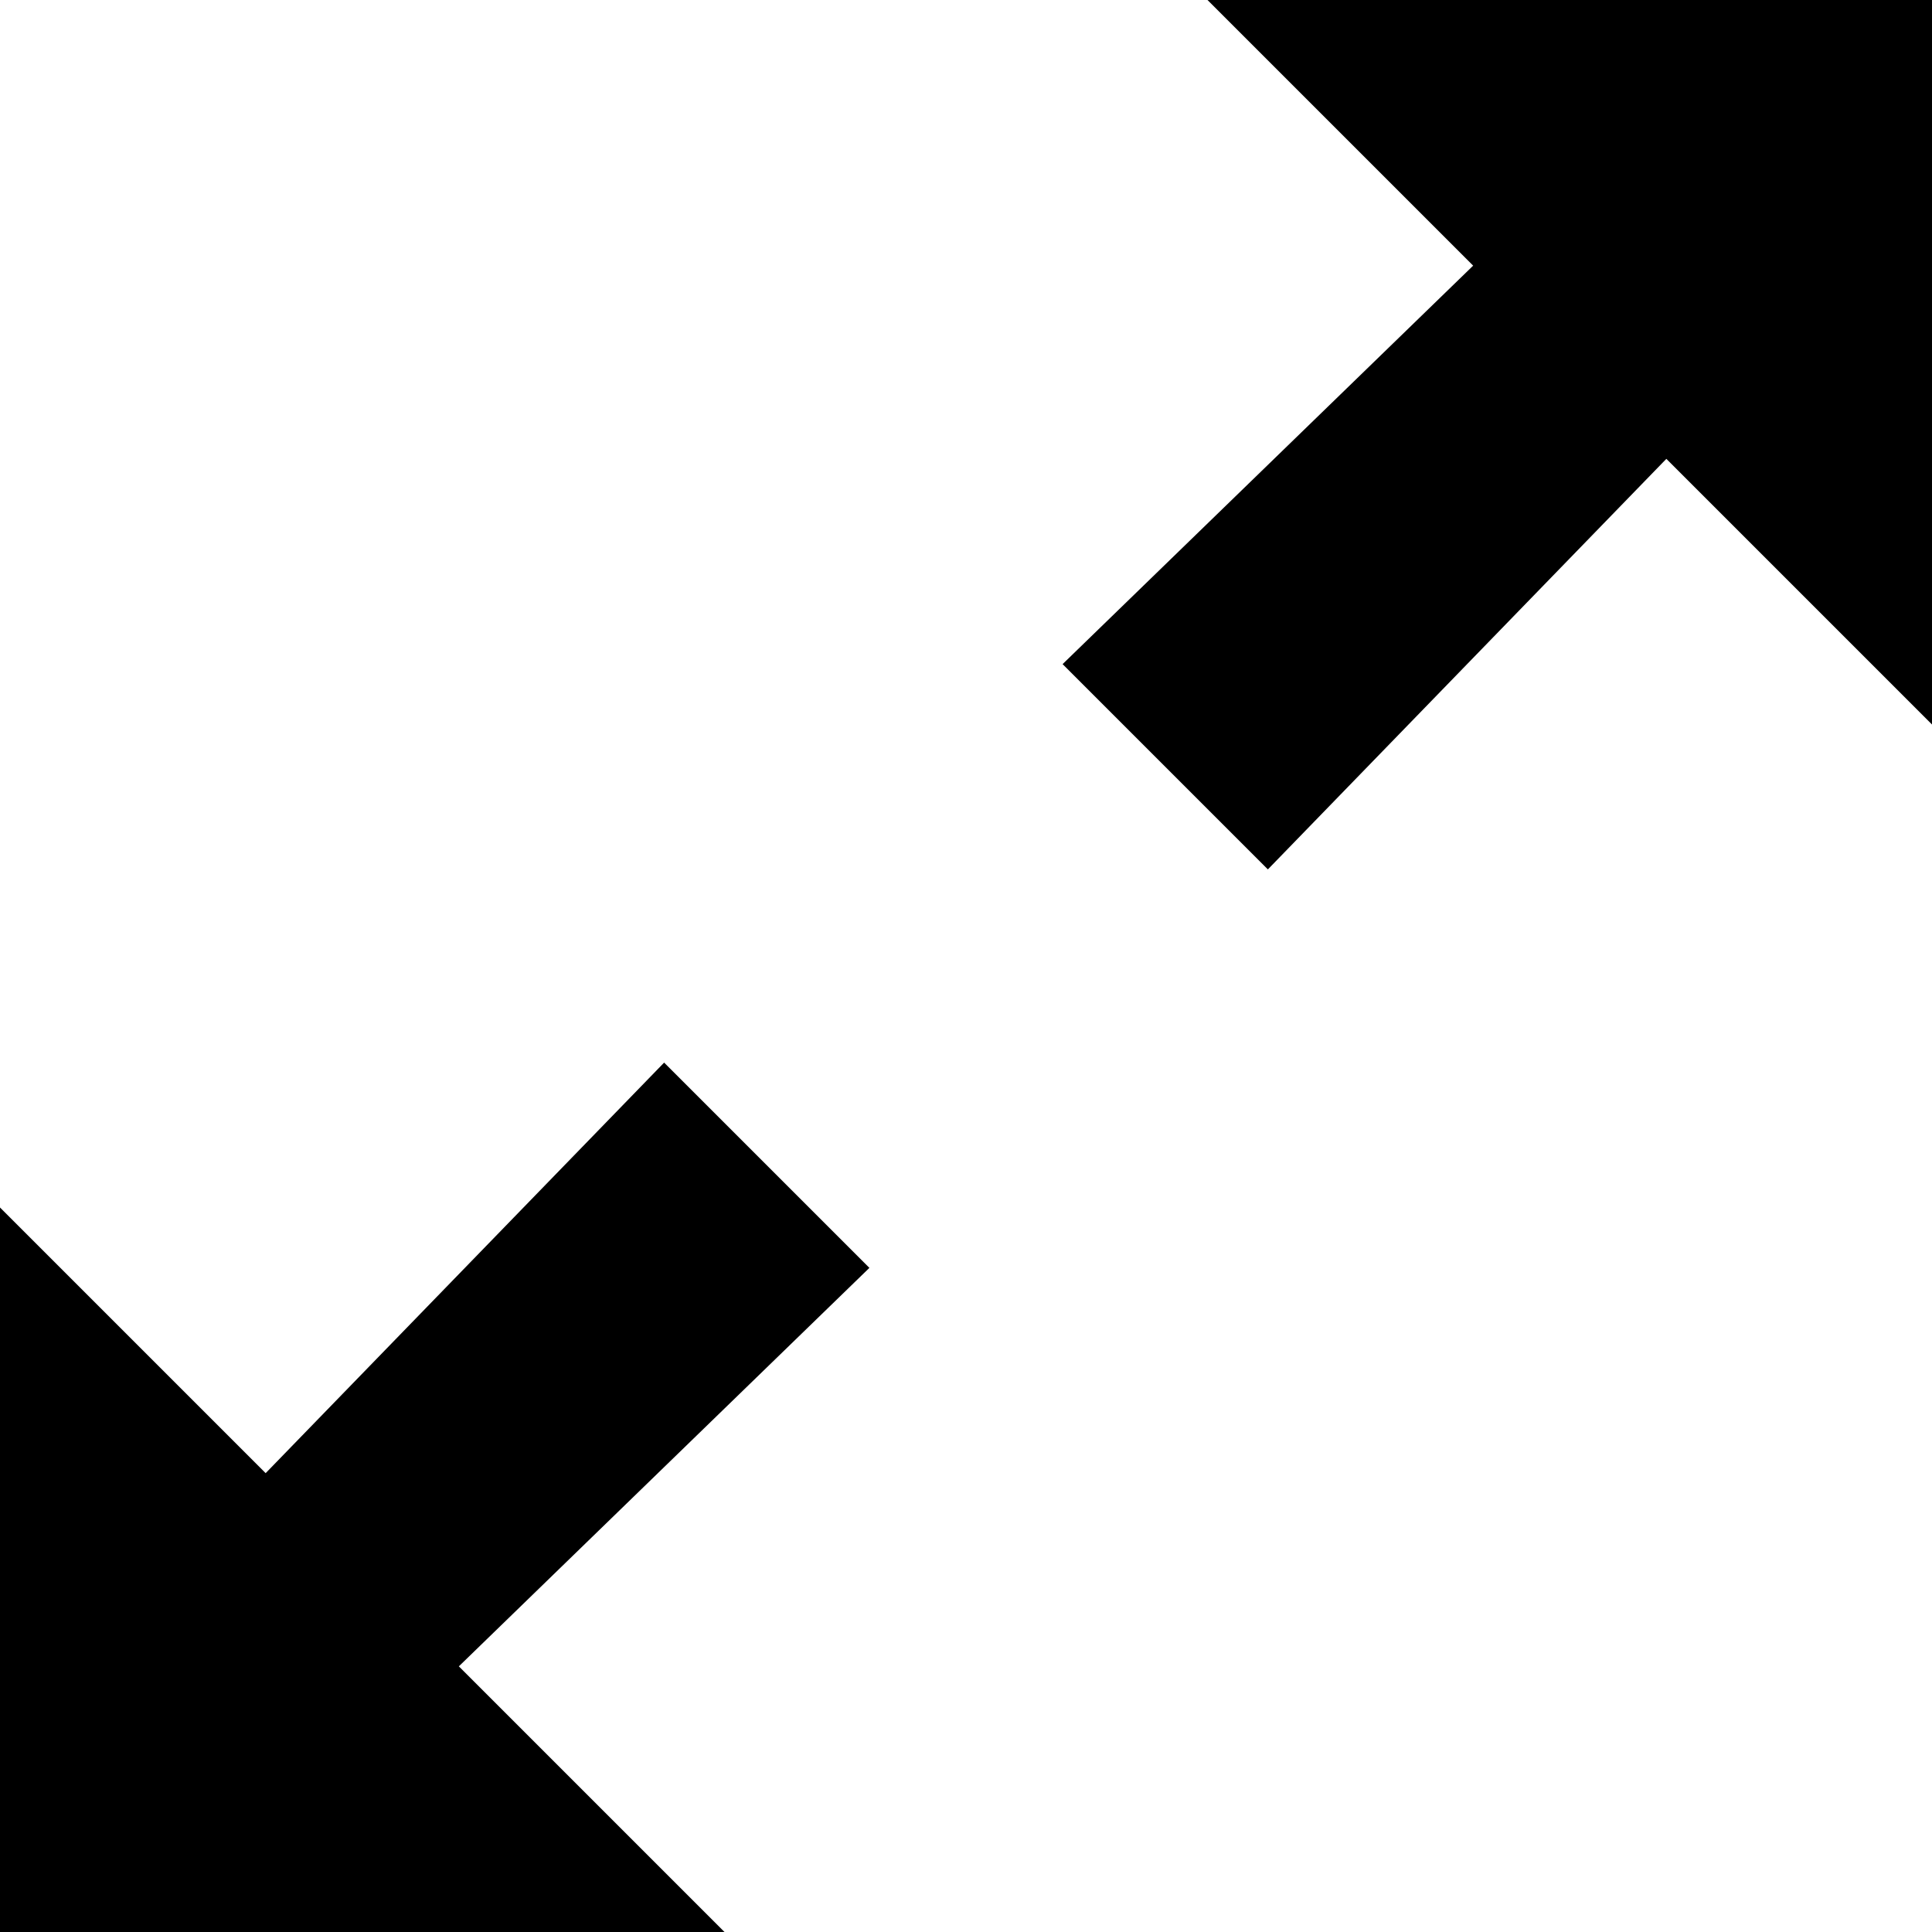 <svg xmlns="http://www.w3.org/2000/svg" viewBox="0 0 16 16" enable-background="new 0 0 16 16"><g><path d="m16 0v6l-2.2-2.2-3.3 3.4-1.7-1.7 3.4-3.3-2.2-2.2z"/><path d="m7.2 10.5l-3.4 3.3 2.2 2.2h-6v-6l2.2 2.2 3.3-3.4z"/></g></svg>